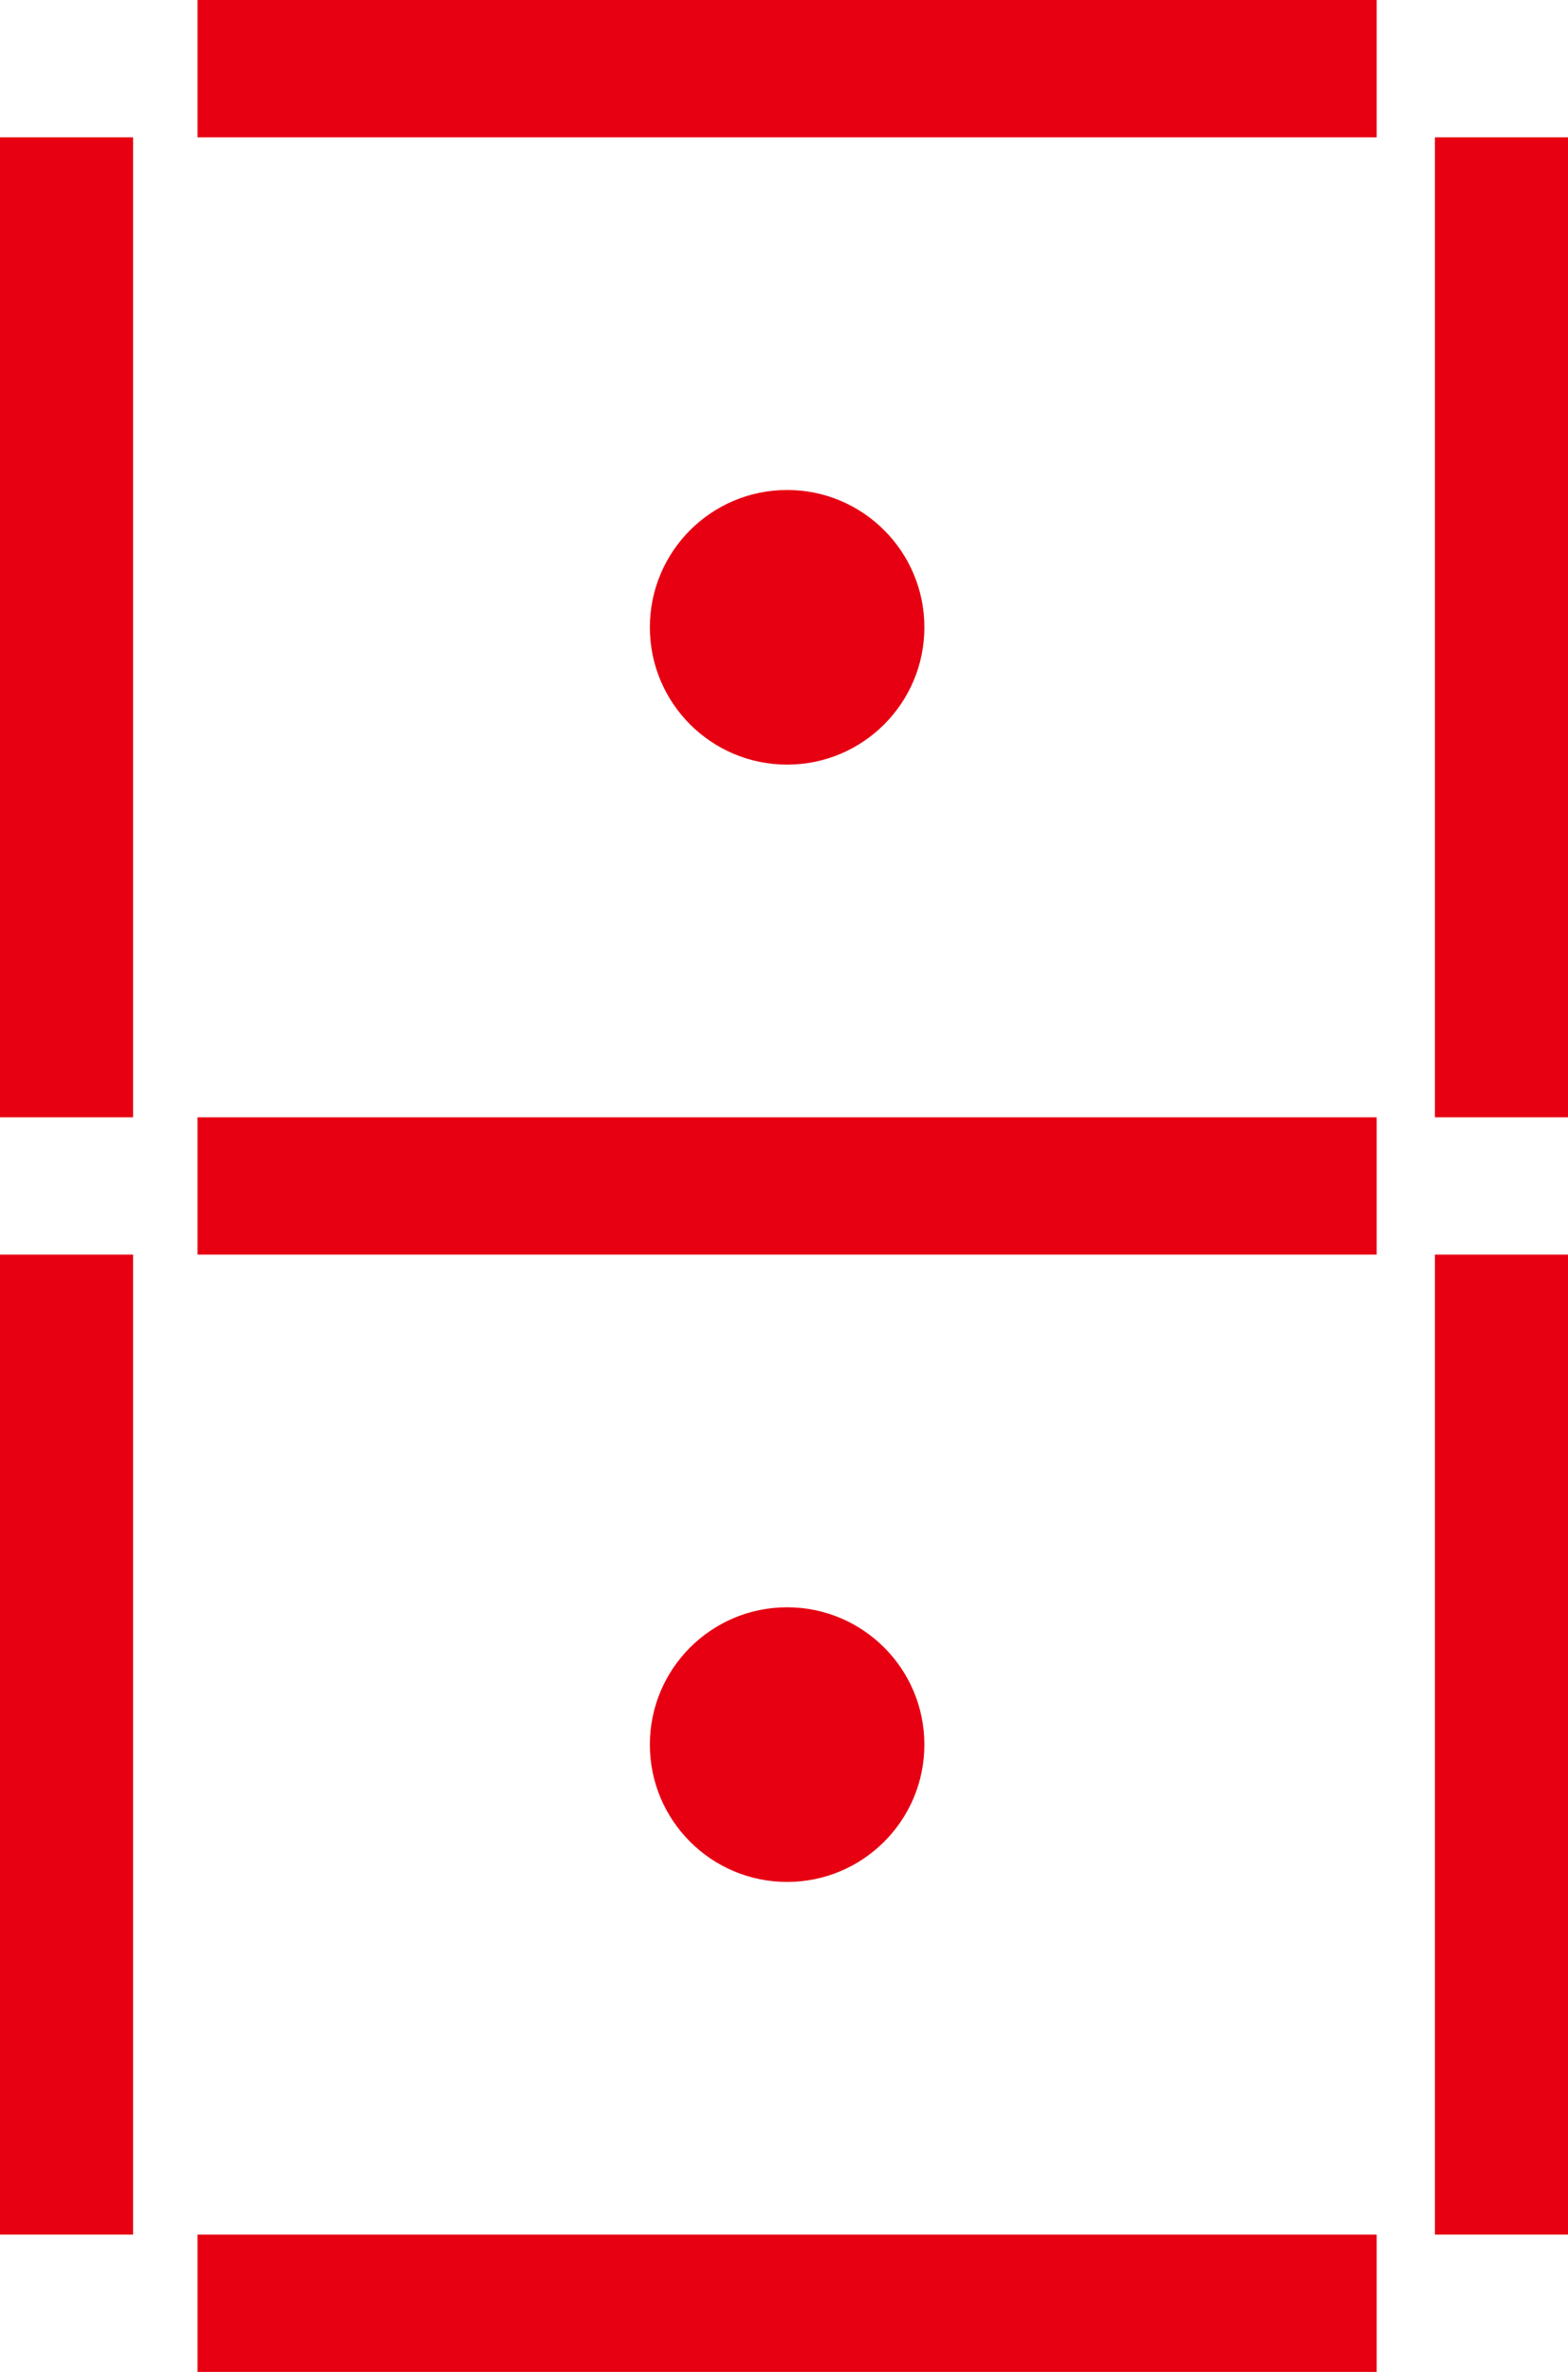 <?xml version="1.0" encoding="utf-8"?>
<!-- Generator: Adobe Illustrator 16.0.0, SVG Export Plug-In . SVG Version: 6.00 Build 0)  -->
<!DOCTYPE svg PUBLIC "-//W3C//DTD SVG 1.1//EN" "http://www.w3.org/Graphics/SVG/1.1/DTD/svg11.dtd">
<svg version="1.1" id="圖層_1" xmlns="http://www.w3.org/2000/svg"
	xmlns:xlink="http://www.w3.org/1999/xlink" x="0px" y="0px"
	width="251.333px" height="380.004px" viewBox="0 0 251.333 380.004"
	enable-background="new 0 0 251.333 380.004"
	xml:space="preserve">
<rect id="a" x="31.667" fill="#E60012" width="189" height="22"/>
<rect id="d" x="31.667" y="179.001" fill="#E60012" width="189" height="22"/>
<rect id="g" x="31.667" y="358.004" fill="#E60012" width="189" height="22"/>
<rect id="b" y="22" fill="#E60012" width="21.333" height="157.001"/>
<rect id="e" y="201.001" fill="#E60012" width="21.333" height="157.001"/>
<rect id="c" x="230" y="22" fill="#E60012" width="21.332" height="157.001"/>
<rect id="f" x="230" y="201.001" fill="#E60012" width="21.332" height="157.001"/>
<circle fill="#E60012" cx="126.167" cy="100.5" r="22"/>
<circle fill="#E60012" cx="126.167" cy="279.502" r="22"/>
</svg>